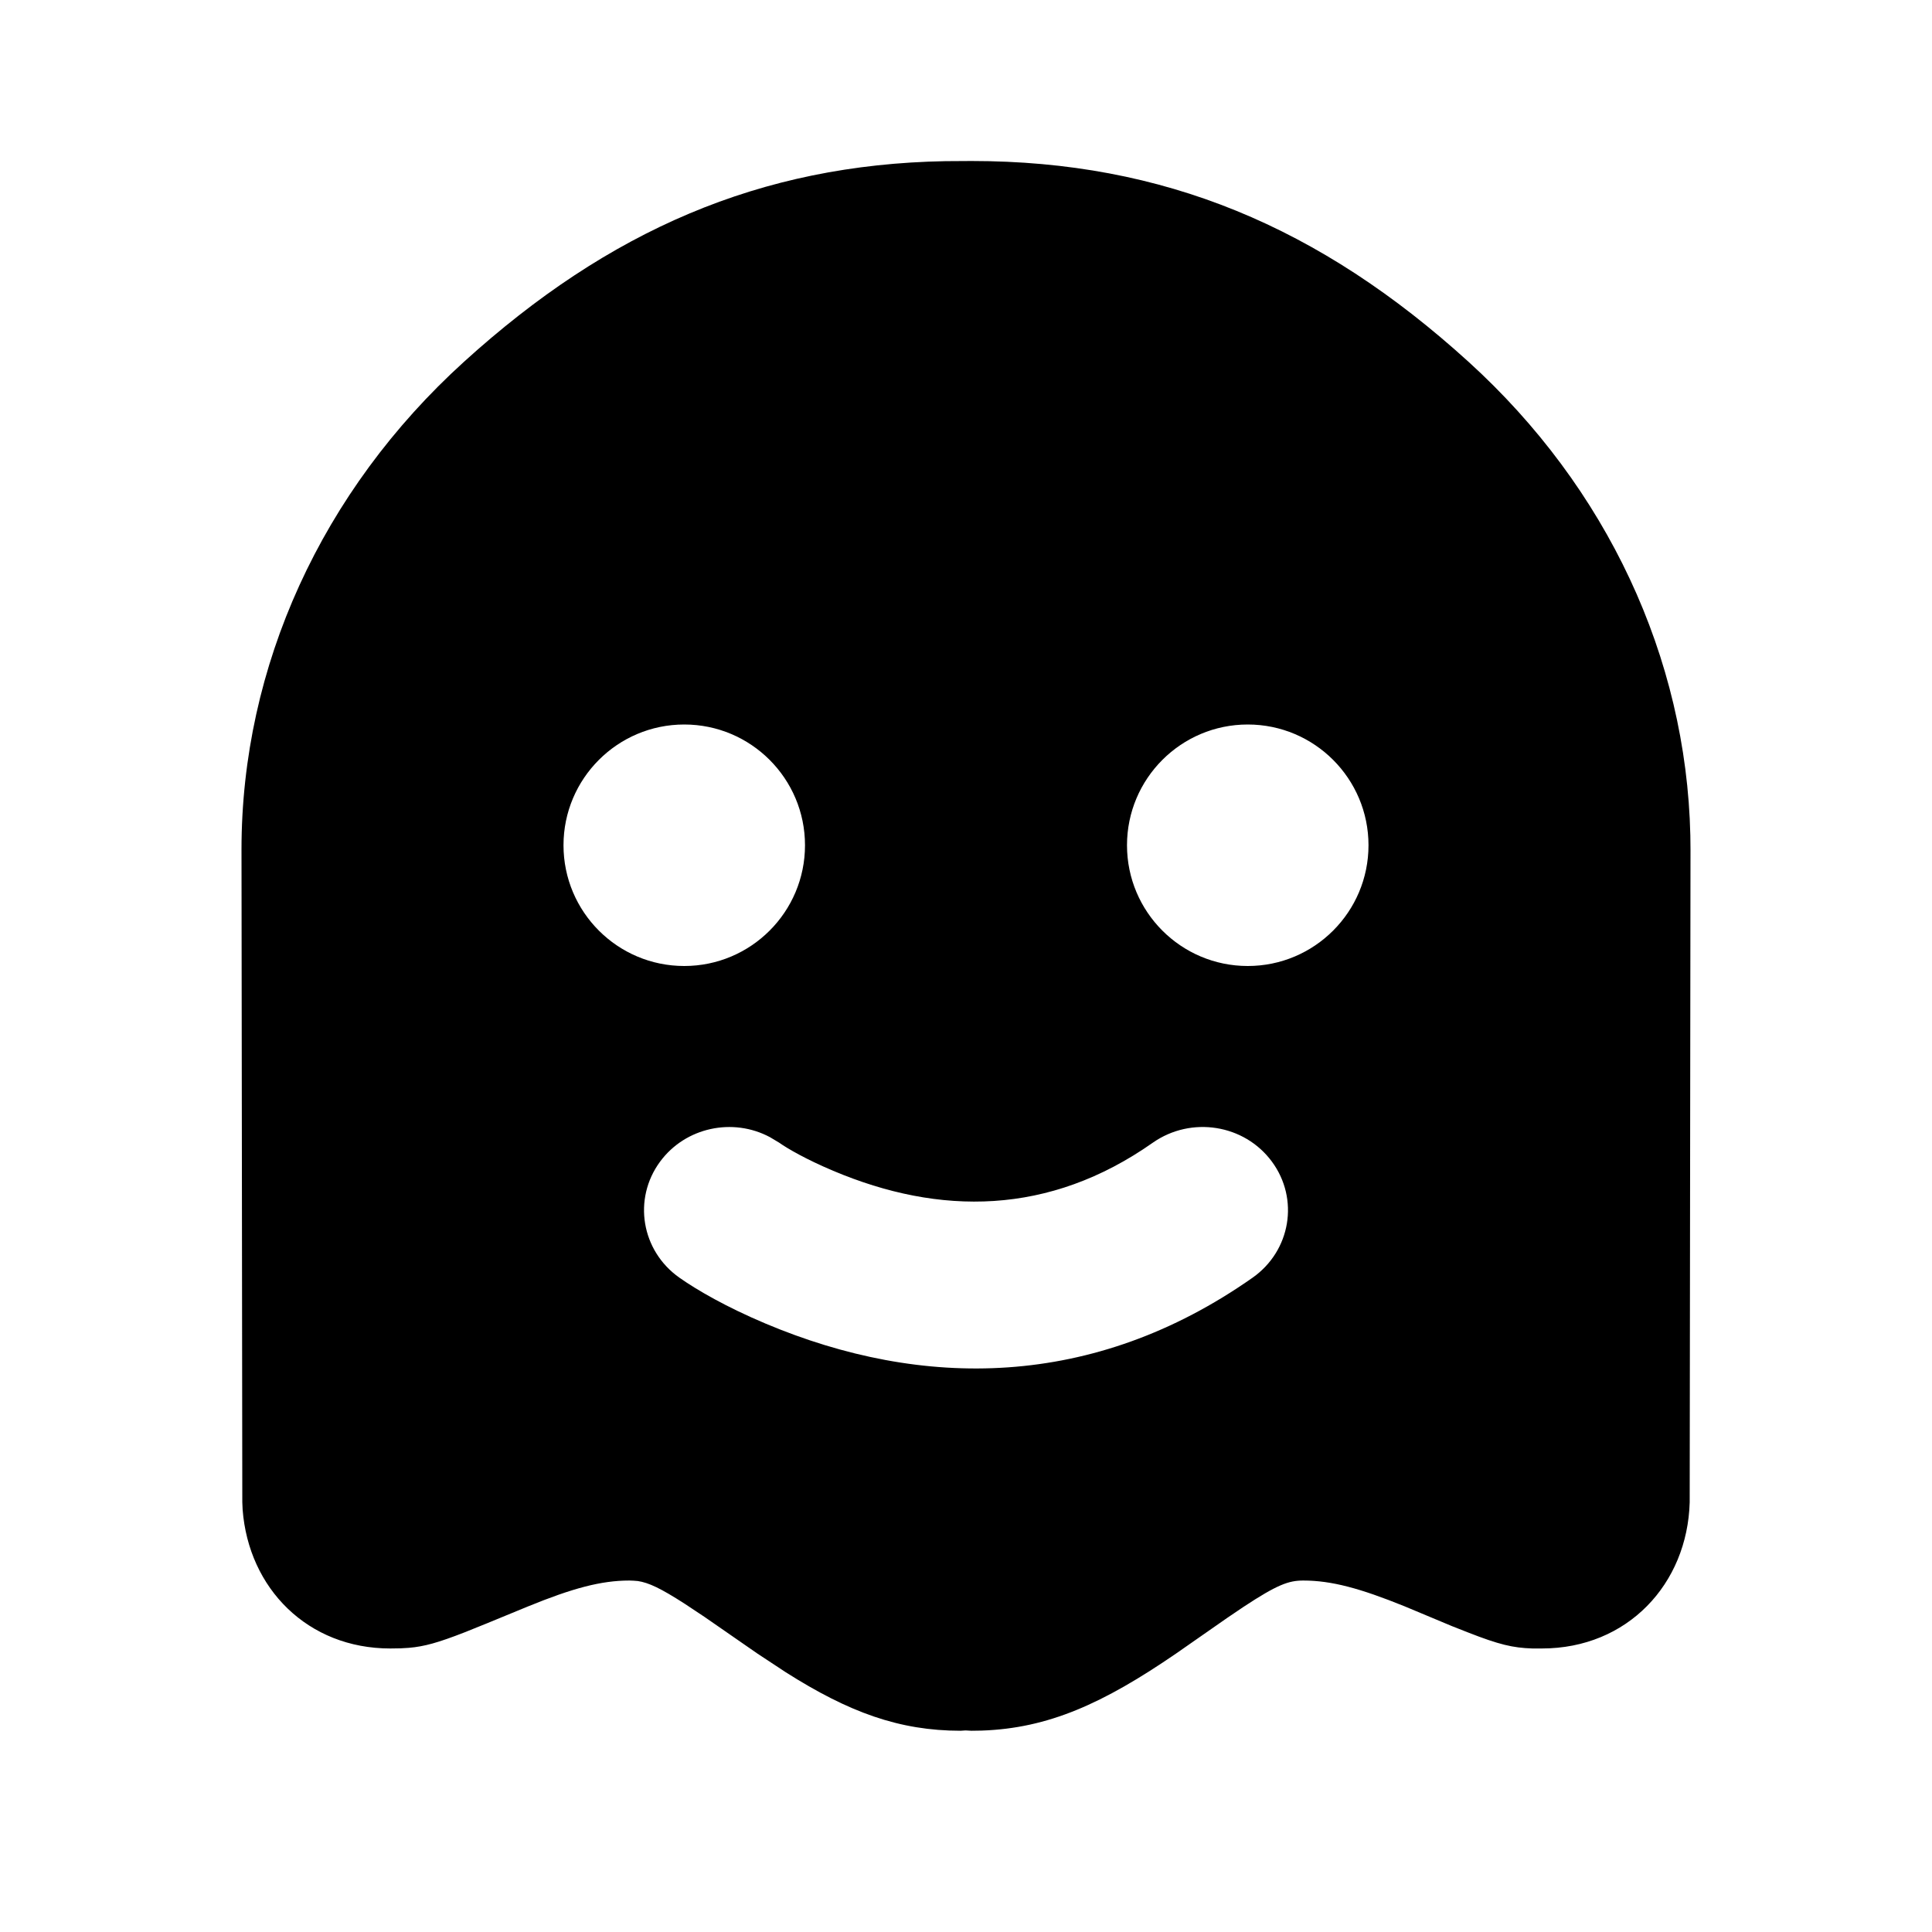 <svg width="12" height="12" viewBox="0 0 12 12" fill="none" xmlns="http://www.w3.org/2000/svg">
<path d="M6.034 1C7.227 1 8.199 1.409 9.121 2.247C9.981 3.028 10.474 4.083 10.499 5.189L10.5 5.276L10.495 9.331C10.481 9.838 10.109 10.239 9.577 10.239L9.518 10.239C9.396 10.235 9.311 10.215 9.117 10.139L9.018 10.1L8.724 9.977C8.447 9.865 8.27 9.817 8.095 9.817C8.004 9.817 7.934 9.842 7.723 9.981L7.621 10.05L7.304 10.271C6.85 10.582 6.511 10.735 6.097 10.749L6.034 10.75L5.997 10.748L5.967 10.75C5.585 10.75 5.272 10.635 4.881 10.387L4.705 10.271L4.376 10.043L4.251 9.96C4.103 9.865 4.029 9.83 3.961 9.82L3.935 9.818L3.909 9.817C3.733 9.817 3.556 9.865 3.279 9.978L3.024 10.083L2.885 10.139C2.721 10.203 2.635 10.227 2.539 10.235L2.489 10.238L2.424 10.239C1.911 10.239 1.544 9.866 1.507 9.376L1.505 9.331L1.5 5.276C1.5 4.139 1.998 3.049 2.882 2.247C3.781 1.431 4.722 1.022 5.871 1.001L6.034 1ZM4.782 7.063C4.552 6.94 4.258 7.001 4.1 7.215C3.929 7.447 3.983 7.769 4.22 7.936C4.331 8.014 4.513 8.119 4.755 8.221C5.728 8.631 6.791 8.631 7.78 7.936C8.017 7.769 8.071 7.447 7.9 7.215C7.729 6.983 7.399 6.931 7.161 7.097C6.516 7.551 5.836 7.551 5.175 7.272C5.009 7.202 4.891 7.134 4.839 7.097L4.782 7.063ZM4.25 4.5C3.836 4.5 3.5 4.836 3.5 5.25C3.5 5.664 3.836 6 4.25 6C4.664 6 5 5.664 5 5.25C5 4.836 4.664 4.5 4.25 4.5ZM7.75 4.5C7.336 4.5 7 4.836 7 5.25C7 5.664 7.336 6 7.75 6C8.164 6 8.5 5.664 8.5 5.25C8.5 4.836 8.164 4.5 7.75 4.5Z" fill="currentColor"/>
</svg>
